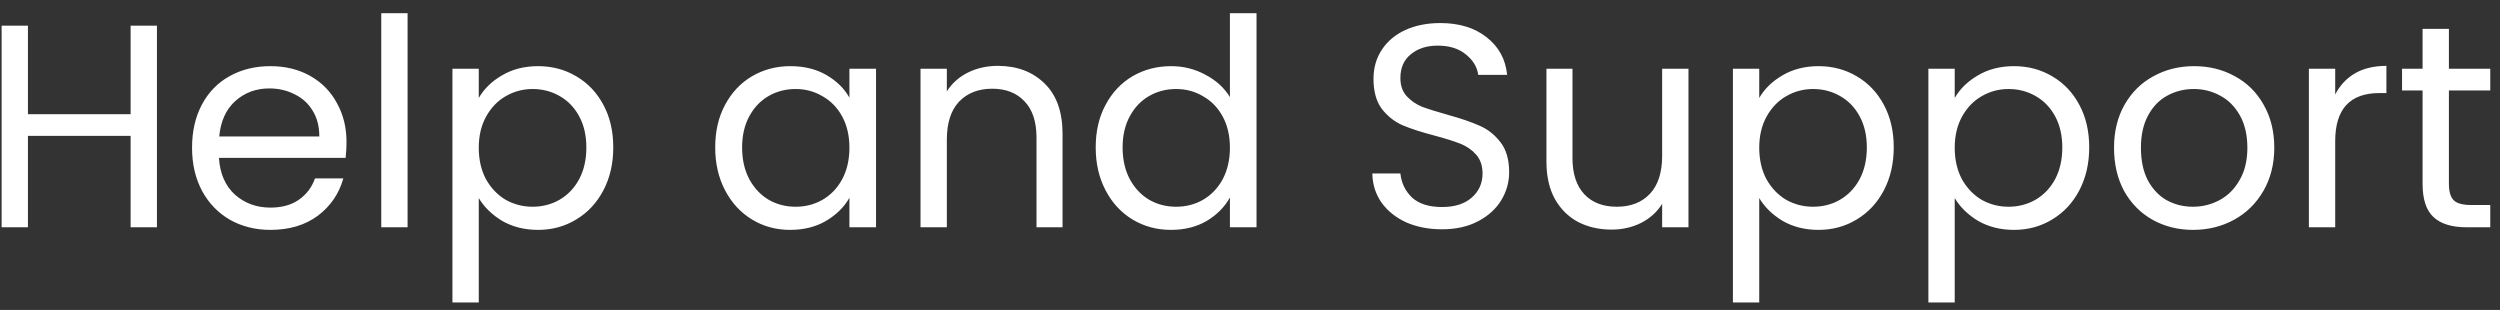 <svg width="121" height="15" viewBox="0 0 121 15" fill="none" xmlns="http://www.w3.org/2000/svg">
<rect x="0" y="0" width="121" height="15" fill="#333333" stroke="none"/>
<path d="M7.596 1.242V11H6.322V6.576H1.352V11H0.078V1.242H1.352V5.526H6.322V1.242H7.596ZM16.771 6.87C16.771 7.113 16.757 7.369 16.729 7.64H10.597C10.644 8.396 10.901 8.989 11.367 9.418C11.843 9.838 12.417 10.048 13.089 10.048C13.64 10.048 14.097 9.922 14.461 9.67C14.835 9.409 15.096 9.063 15.245 8.634H16.617C16.412 9.371 16.001 9.973 15.385 10.44C14.769 10.897 14.004 11.126 13.089 11.126C12.361 11.126 11.708 10.963 11.129 10.636C10.56 10.309 10.112 9.847 9.785 9.25C9.459 8.643 9.295 7.943 9.295 7.15C9.295 6.357 9.454 5.661 9.771 5.064C10.089 4.467 10.532 4.009 11.101 3.692C11.68 3.365 12.343 3.202 13.089 3.202C13.817 3.202 14.461 3.361 15.021 3.678C15.581 3.995 16.011 4.434 16.309 4.994C16.617 5.545 16.771 6.17 16.771 6.87ZM15.455 6.604C15.455 6.119 15.348 5.703 15.133 5.358C14.919 5.003 14.625 4.737 14.251 4.56C13.887 4.373 13.481 4.28 13.033 4.28C12.389 4.28 11.839 4.485 11.381 4.896C10.933 5.307 10.677 5.876 10.611 6.604H15.455ZM19.727 0.64V11H18.453V0.64H19.727ZM23.172 4.742C23.424 4.303 23.798 3.939 24.292 3.65C24.796 3.351 25.38 3.202 26.042 3.202C26.724 3.202 27.34 3.365 27.89 3.692C28.45 4.019 28.889 4.481 29.206 5.078C29.524 5.666 29.682 6.352 29.682 7.136C29.682 7.911 29.524 8.601 29.206 9.208C28.889 9.815 28.45 10.286 27.89 10.622C27.34 10.958 26.724 11.126 26.042 11.126C25.389 11.126 24.81 10.981 24.306 10.692C23.812 10.393 23.434 10.025 23.172 9.586V14.64H21.898V3.328H23.172V4.742ZM28.38 7.136C28.38 6.557 28.264 6.053 28.03 5.624C27.797 5.195 27.48 4.868 27.078 4.644C26.686 4.42 26.252 4.308 25.776 4.308C25.31 4.308 24.876 4.425 24.474 4.658C24.082 4.882 23.765 5.213 23.522 5.652C23.289 6.081 23.172 6.581 23.172 7.15C23.172 7.729 23.289 8.237 23.522 8.676C23.765 9.105 24.082 9.437 24.474 9.67C24.876 9.894 25.31 10.006 25.776 10.006C26.252 10.006 26.686 9.894 27.078 9.67C27.48 9.437 27.797 9.105 28.03 8.676C28.264 8.237 28.38 7.724 28.38 7.136ZM34.616 7.136C34.616 6.352 34.774 5.666 35.092 5.078C35.409 4.481 35.843 4.019 36.394 3.692C36.954 3.365 37.574 3.202 38.256 3.202C38.928 3.202 39.511 3.347 40.006 3.636C40.5 3.925 40.869 4.289 41.112 4.728V3.328H42.4V11H41.112V9.572C40.86 10.02 40.482 10.393 39.978 10.692C39.483 10.981 38.904 11.126 38.242 11.126C37.56 11.126 36.944 10.958 36.394 10.622C35.843 10.286 35.409 9.815 35.092 9.208C34.774 8.601 34.616 7.911 34.616 7.136ZM41.112 7.15C41.112 6.571 40.995 6.067 40.762 5.638C40.528 5.209 40.211 4.882 39.81 4.658C39.418 4.425 38.984 4.308 38.508 4.308C38.032 4.308 37.598 4.42 37.206 4.644C36.814 4.868 36.501 5.195 36.268 5.624C36.034 6.053 35.918 6.557 35.918 7.136C35.918 7.724 36.034 8.237 36.268 8.676C36.501 9.105 36.814 9.437 37.206 9.67C37.598 9.894 38.032 10.006 38.508 10.006C38.984 10.006 39.418 9.894 39.81 9.67C40.211 9.437 40.528 9.105 40.762 8.676C40.995 8.237 41.112 7.729 41.112 7.15ZM48.291 3.188C49.224 3.188 49.98 3.473 50.559 4.042C51.137 4.602 51.427 5.414 51.427 6.478V11H50.167V6.66C50.167 5.895 49.975 5.311 49.593 4.91C49.21 4.499 48.687 4.294 48.025 4.294C47.353 4.294 46.816 4.504 46.415 4.924C46.023 5.344 45.827 5.955 45.827 6.758V11H44.553V3.328H45.827V4.42C46.079 4.028 46.419 3.725 46.849 3.51C47.287 3.295 47.768 3.188 48.291 3.188ZM53.032 7.136C53.032 6.352 53.19 5.666 53.508 5.078C53.825 4.481 54.259 4.019 54.81 3.692C55.37 3.365 55.995 3.202 56.686 3.202C57.283 3.202 57.838 3.342 58.352 3.622C58.865 3.893 59.257 4.252 59.528 4.7V0.64H60.816V11H59.528V9.558C59.276 10.015 58.902 10.393 58.408 10.692C57.913 10.981 57.334 11.126 56.672 11.126C55.99 11.126 55.37 10.958 54.81 10.622C54.259 10.286 53.825 9.815 53.508 9.208C53.19 8.601 53.032 7.911 53.032 7.136ZM59.528 7.15C59.528 6.571 59.411 6.067 59.178 5.638C58.944 5.209 58.627 4.882 58.226 4.658C57.834 4.425 57.4 4.308 56.924 4.308C56.448 4.308 56.014 4.42 55.622 4.644C55.23 4.868 54.917 5.195 54.684 5.624C54.45 6.053 54.334 6.557 54.334 7.136C54.334 7.724 54.45 8.237 54.684 8.676C54.917 9.105 55.23 9.437 55.622 9.67C56.014 9.894 56.448 10.006 56.924 10.006C57.4 10.006 57.834 9.894 58.226 9.67C58.627 9.437 58.944 9.105 59.178 8.676C59.411 8.237 59.528 7.729 59.528 7.15ZM69.795 11.098C69.151 11.098 68.572 10.986 68.059 10.762C67.555 10.529 67.158 10.211 66.869 9.81C66.58 9.399 66.43 8.928 66.421 8.396H67.779C67.826 8.853 68.012 9.241 68.339 9.558C68.675 9.866 69.16 10.02 69.795 10.02C70.402 10.02 70.878 9.871 71.223 9.572C71.578 9.264 71.755 8.872 71.755 8.396C71.755 8.023 71.652 7.719 71.447 7.486C71.242 7.253 70.985 7.075 70.677 6.954C70.369 6.833 69.954 6.702 69.431 6.562C68.787 6.394 68.269 6.226 67.877 6.058C67.494 5.89 67.163 5.629 66.883 5.274C66.612 4.91 66.477 4.425 66.477 3.818C66.477 3.286 66.612 2.815 66.883 2.404C67.154 1.993 67.532 1.676 68.017 1.452C68.512 1.228 69.076 1.116 69.711 1.116C70.626 1.116 71.372 1.345 71.951 1.802C72.539 2.259 72.87 2.866 72.945 3.622H71.545C71.498 3.249 71.302 2.922 70.957 2.642C70.612 2.353 70.154 2.208 69.585 2.208C69.053 2.208 68.619 2.348 68.283 2.628C67.947 2.899 67.779 3.281 67.779 3.776C67.779 4.131 67.877 4.42 68.073 4.644C68.278 4.868 68.526 5.041 68.815 5.162C69.114 5.274 69.529 5.405 70.061 5.554C70.705 5.731 71.223 5.909 71.615 6.086C72.007 6.254 72.343 6.52 72.623 6.884C72.903 7.239 73.043 7.724 73.043 8.34C73.043 8.816 72.917 9.264 72.665 9.684C72.413 10.104 72.04 10.445 71.545 10.706C71.05 10.967 70.467 11.098 69.795 11.098ZM81.722 3.328V11H80.448V9.866C80.205 10.258 79.865 10.566 79.426 10.79C78.996 11.005 78.52 11.112 77.998 11.112C77.4 11.112 76.864 10.991 76.388 10.748C75.912 10.496 75.534 10.123 75.254 9.628C74.983 9.133 74.848 8.531 74.848 7.822V3.328H76.108V7.654C76.108 8.41 76.299 8.993 76.682 9.404C77.064 9.805 77.587 10.006 78.25 10.006C78.931 10.006 79.468 9.796 79.86 9.376C80.252 8.956 80.448 8.345 80.448 7.542V3.328H81.722ZM85.147 4.742C85.399 4.303 85.772 3.939 86.267 3.65C86.771 3.351 87.354 3.202 88.017 3.202C88.698 3.202 89.314 3.365 89.865 3.692C90.425 4.019 90.864 4.481 91.181 5.078C91.498 5.666 91.657 6.352 91.657 7.136C91.657 7.911 91.498 8.601 91.181 9.208C90.864 9.815 90.425 10.286 89.865 10.622C89.314 10.958 88.698 11.126 88.017 11.126C87.364 11.126 86.785 10.981 86.281 10.692C85.786 10.393 85.408 10.025 85.147 9.586V14.64H83.873V3.328H85.147V4.742ZM90.355 7.136C90.355 6.557 90.238 6.053 90.005 5.624C89.772 5.195 89.454 4.868 89.053 4.644C88.661 4.42 88.227 4.308 87.751 4.308C87.284 4.308 86.85 4.425 86.449 4.658C86.057 4.882 85.74 5.213 85.497 5.652C85.264 6.081 85.147 6.581 85.147 7.15C85.147 7.729 85.264 8.237 85.497 8.676C85.74 9.105 86.057 9.437 86.449 9.67C86.85 9.894 87.284 10.006 87.751 10.006C88.227 10.006 88.661 9.894 89.053 9.67C89.454 9.437 89.772 9.105 90.005 8.676C90.238 8.237 90.355 7.724 90.355 7.136ZM94.608 4.742C94.86 4.303 95.233 3.939 95.728 3.65C96.232 3.351 96.815 3.202 97.478 3.202C98.159 3.202 98.775 3.365 99.326 3.692C99.886 4.019 100.325 4.481 100.642 5.078C100.959 5.666 101.118 6.352 101.118 7.136C101.118 7.911 100.959 8.601 100.642 9.208C100.325 9.815 99.886 10.286 99.326 10.622C98.775 10.958 98.159 11.126 97.478 11.126C96.825 11.126 96.246 10.981 95.742 10.692C95.247 10.393 94.869 10.025 94.608 9.586V14.64H93.334V3.328H94.608V4.742ZM99.816 7.136C99.816 6.557 99.699 6.053 99.466 5.624C99.233 5.195 98.915 4.868 98.514 4.644C98.122 4.42 97.688 4.308 97.212 4.308C96.745 4.308 96.311 4.425 95.91 4.658C95.518 4.882 95.201 5.213 94.958 5.652C94.725 6.081 94.608 6.581 94.608 7.15C94.608 7.729 94.725 8.237 94.958 8.676C95.201 9.105 95.518 9.437 95.91 9.67C96.311 9.894 96.745 10.006 97.212 10.006C97.688 10.006 98.122 9.894 98.514 9.67C98.915 9.437 99.233 9.105 99.466 8.676C99.699 8.237 99.816 7.724 99.816 7.136ZM106.141 11.126C105.422 11.126 104.769 10.963 104.181 10.636C103.602 10.309 103.145 9.847 102.809 9.25C102.482 8.643 102.319 7.943 102.319 7.15C102.319 6.366 102.487 5.675 102.823 5.078C103.168 4.471 103.635 4.009 104.223 3.692C104.811 3.365 105.469 3.202 106.197 3.202C106.925 3.202 107.583 3.365 108.171 3.692C108.759 4.009 109.221 4.467 109.557 5.064C109.902 5.661 110.075 6.357 110.075 7.15C110.075 7.943 109.897 8.643 109.543 9.25C109.197 9.847 108.726 10.309 108.129 10.636C107.531 10.963 106.869 11.126 106.141 11.126ZM106.141 10.006C106.598 10.006 107.027 9.899 107.429 9.684C107.83 9.469 108.152 9.147 108.395 8.718C108.647 8.289 108.773 7.766 108.773 7.15C108.773 6.534 108.651 6.011 108.409 5.582C108.166 5.153 107.849 4.835 107.457 4.63C107.065 4.415 106.64 4.308 106.183 4.308C105.716 4.308 105.287 4.415 104.895 4.63C104.512 4.835 104.204 5.153 103.971 5.582C103.737 6.011 103.621 6.534 103.621 7.15C103.621 7.775 103.733 8.303 103.957 8.732C104.19 9.161 104.498 9.483 104.881 9.698C105.263 9.903 105.683 10.006 106.141 10.006ZM113.024 4.574C113.248 4.135 113.565 3.795 113.976 3.552C114.396 3.309 114.905 3.188 115.502 3.188V4.504H115.166C113.738 4.504 113.024 5.279 113.024 6.828V11H111.75V3.328H113.024V4.574ZM118.527 4.378V8.9C118.527 9.273 118.606 9.539 118.765 9.698C118.923 9.847 119.199 9.922 119.591 9.922H120.529V11H119.381C118.671 11 118.139 10.837 117.785 10.51C117.43 10.183 117.253 9.647 117.253 8.9V4.378H116.259V3.328H117.253V1.396H118.527V3.328H120.529V4.378H118.527Z" fill="white"/>
</svg>
